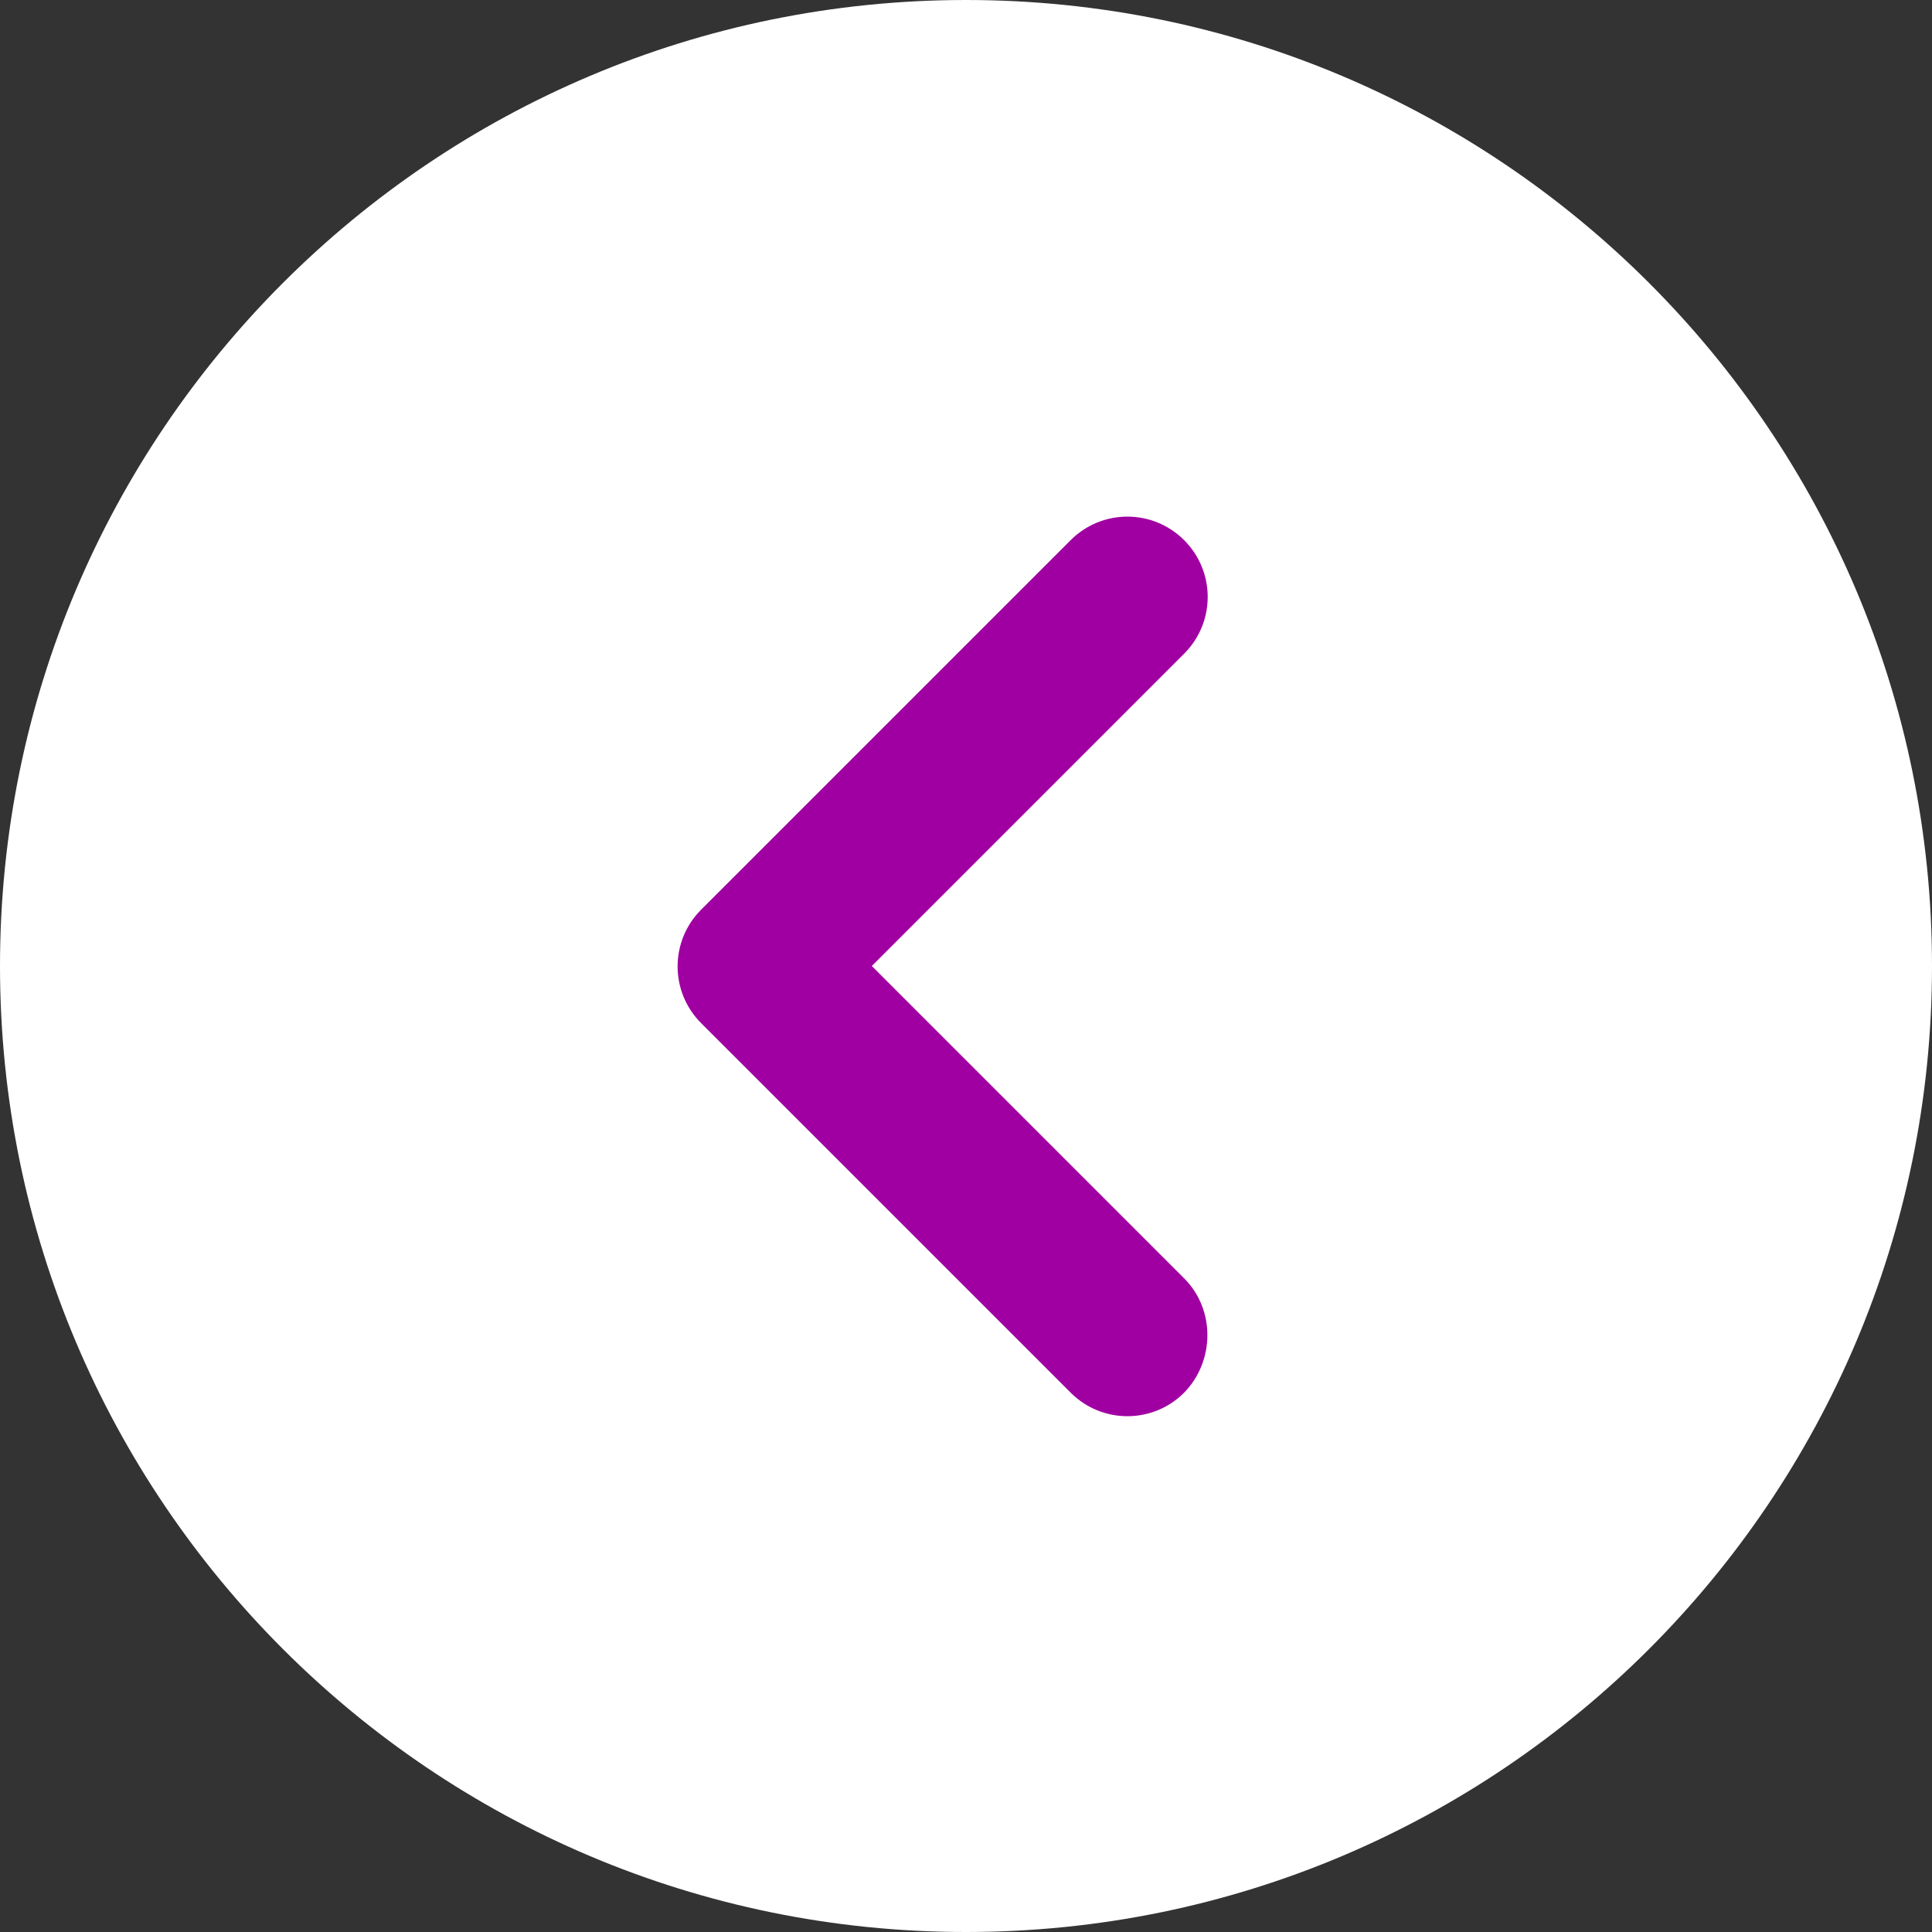 <svg width="80" height="80" viewBox="0 0 80 80" fill="none" xmlns="http://www.w3.org/2000/svg">
<rect x="0" y="0" width="80" height="80" fill="#333333" stroke="none"/>
<path d="M0 40C0 17.909 17.909 0 40 0C62.091 0 80 17.909 80 40C80 62.091 62.091 80 40 80C17.909 80 0 62.091 0 40Z" fill="white"/>
<path d="M49.033 52.933L36.1 40L49.033 27.067C50.333 25.767 50.333 23.667 49.033 22.367C47.733 21.067 45.633 21.067 44.333 22.367L29.033 37.667C27.733 38.967 27.733 41.067 29.033 42.367L44.333 57.667C45.633 58.967 47.733 58.967 49.033 57.667C50.3 56.367 50.333 54.233 49.033 52.933Z" fill="#A000A2"/>
</svg>

